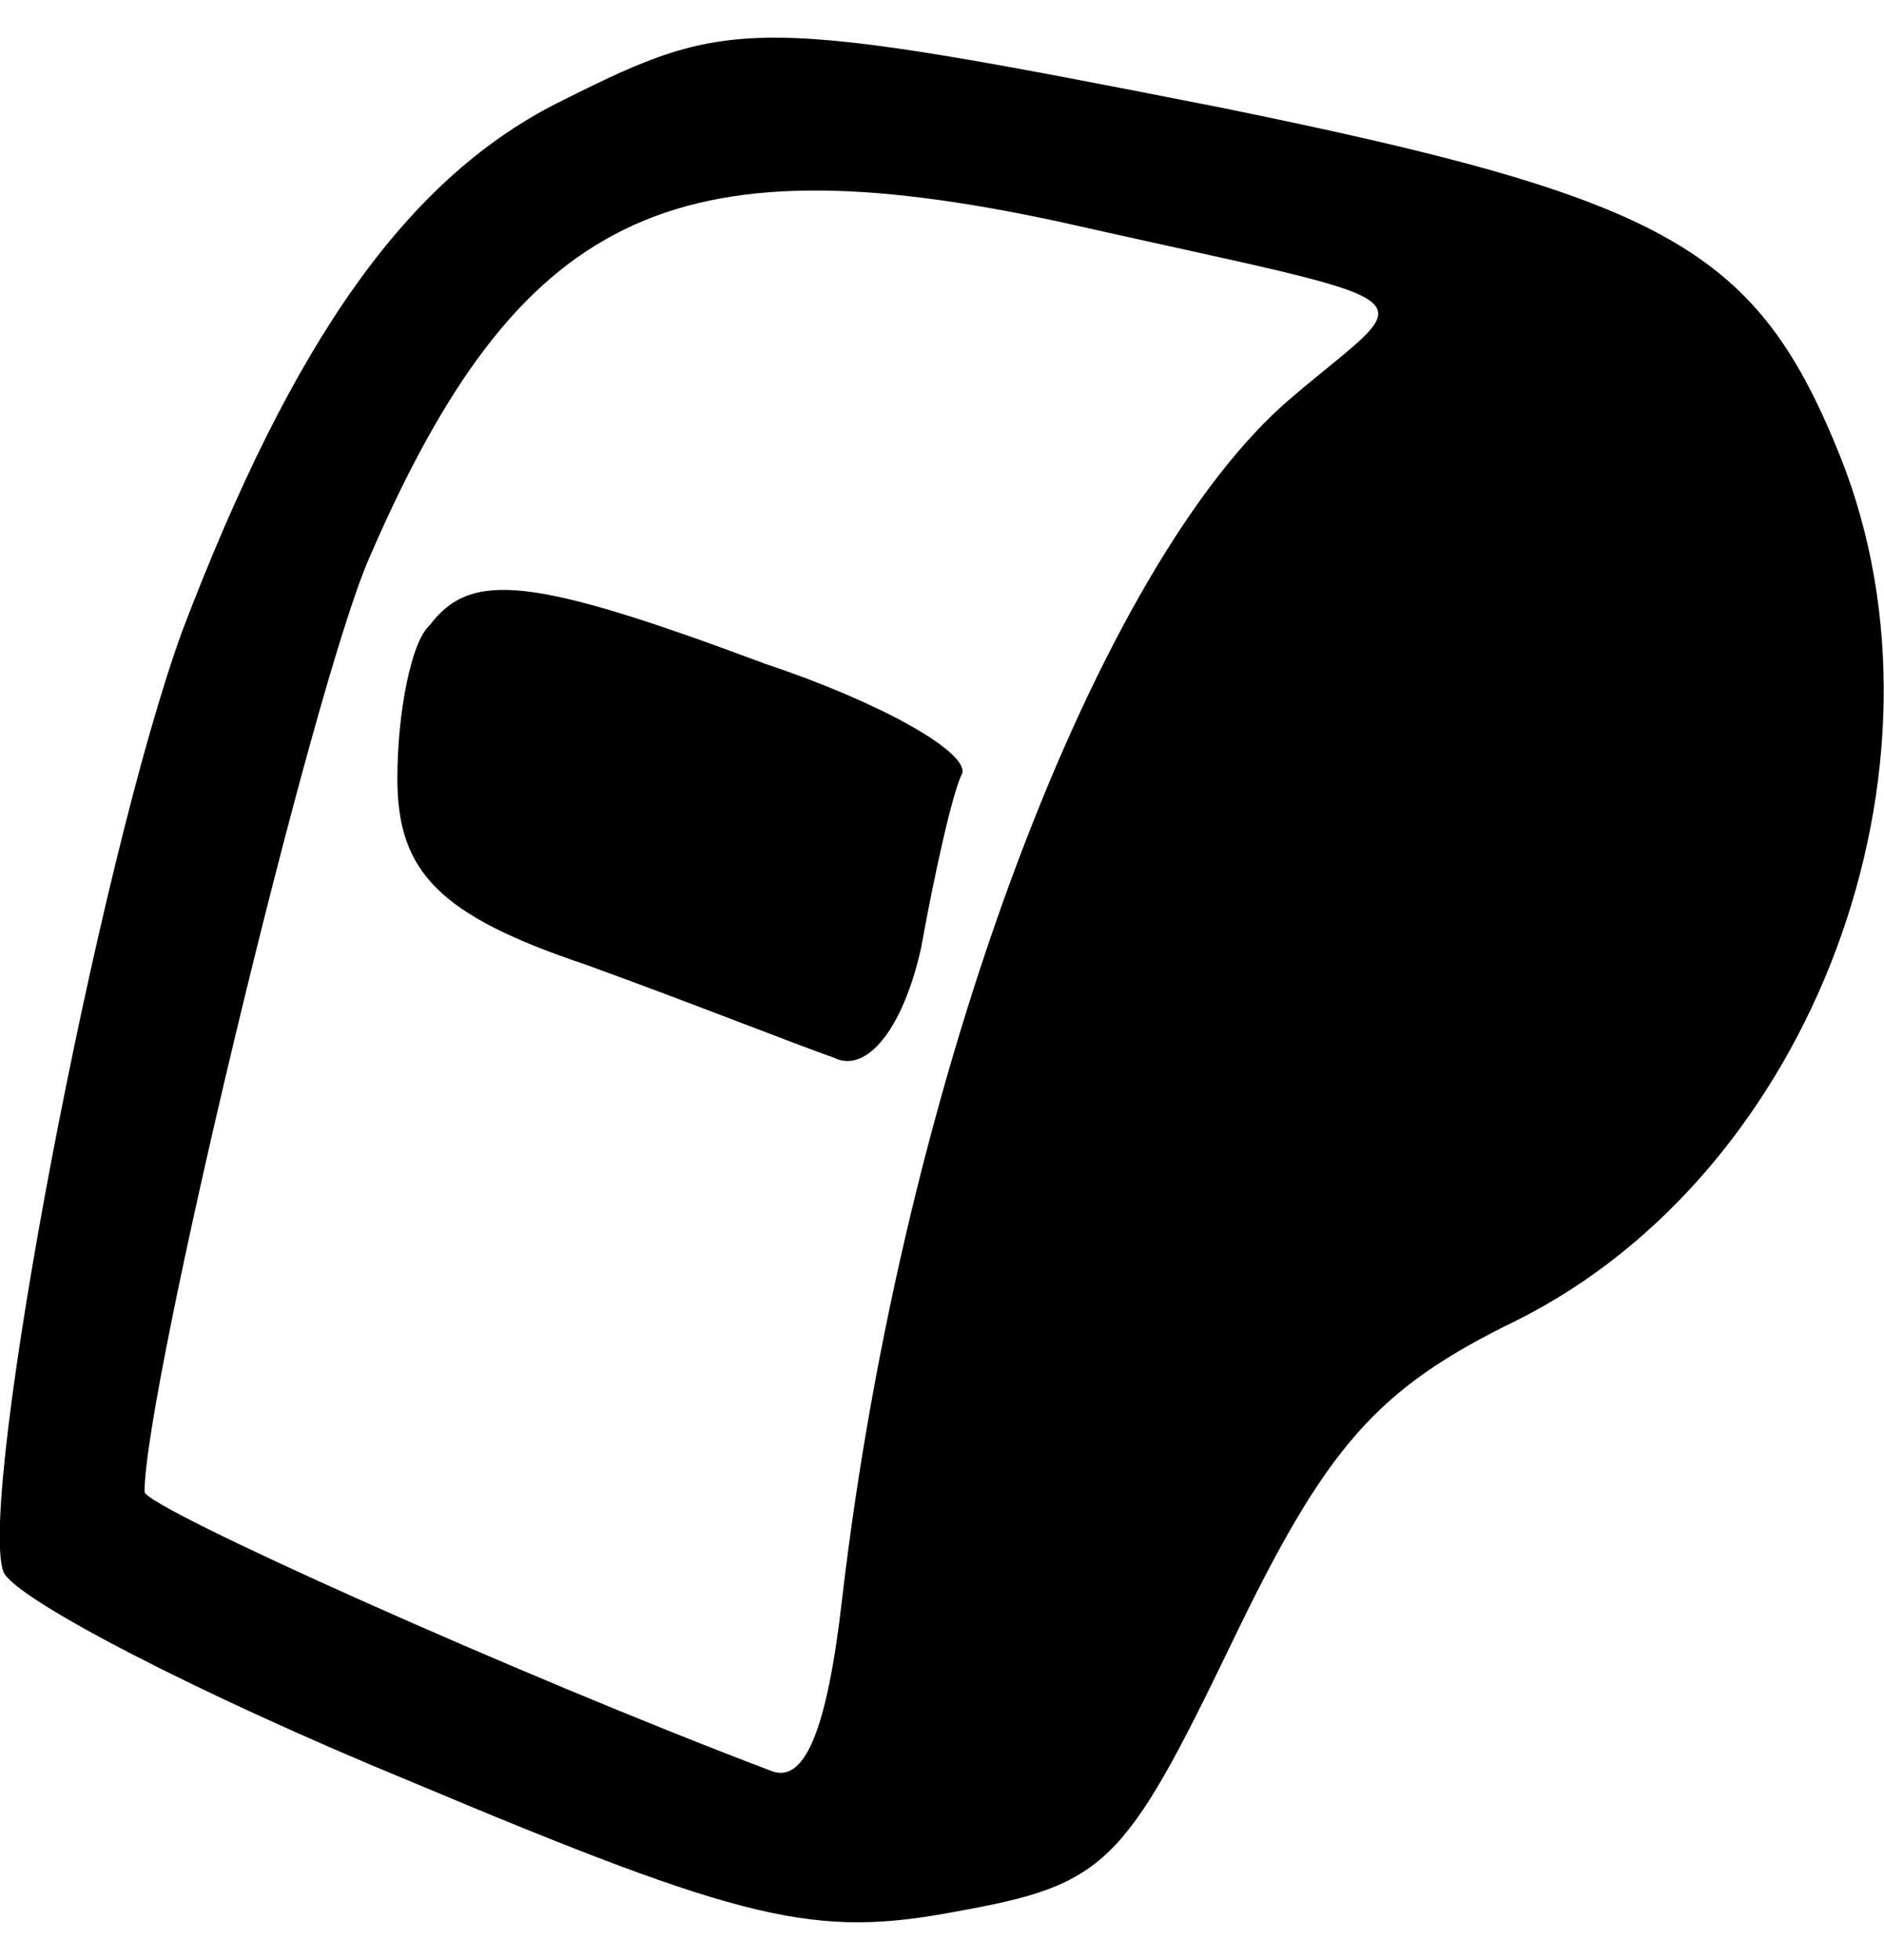 <svg width="25" height="26" viewBox="0 0 25 26" fill="none" xmlns="http://www.w3.org/2000/svg">
<path d="M7.483 1.323C5.408 2.335 3.891 4.51 2.424 8.356C1.311 11.391 -0.308 19.892 0.046 20.853C0.198 21.207 2.626 22.472 5.459 23.636C9.911 25.508 10.821 25.71 12.693 25.356C14.666 25.002 14.919 24.749 16.335 21.814C17.6 19.183 18.258 18.424 20.129 17.514C24.075 15.54 26.048 10.177 24.429 6.079C23.316 3.296 22.153 2.638 16.184 1.424C10.012 0.209 9.708 0.209 7.483 1.323ZM14.059 2.942C19.219 4.105 18.865 3.802 17.145 5.269C14.565 7.445 11.985 14.275 11.175 21.207C10.973 22.978 10.669 23.686 10.214 23.484C6.875 22.219 1.918 19.993 1.918 19.79C1.918 18.424 4.144 9.115 4.903 7.394C6.875 2.841 8.899 1.829 14.059 2.942Z" fill="black"/>
<path d="M5.7 8.296C5.456 8.513 5.273 9.457 5.273 10.328C5.273 11.562 5.822 12.143 7.772 12.796C9.174 13.304 10.637 13.884 11.064 14.03C11.491 14.247 11.978 13.667 12.222 12.578C12.405 11.562 12.649 10.473 12.771 10.255C12.832 9.965 11.673 9.312 10.149 8.804C7.041 7.642 6.248 7.57 5.7 8.296Z" fill="black"/>
</svg>
